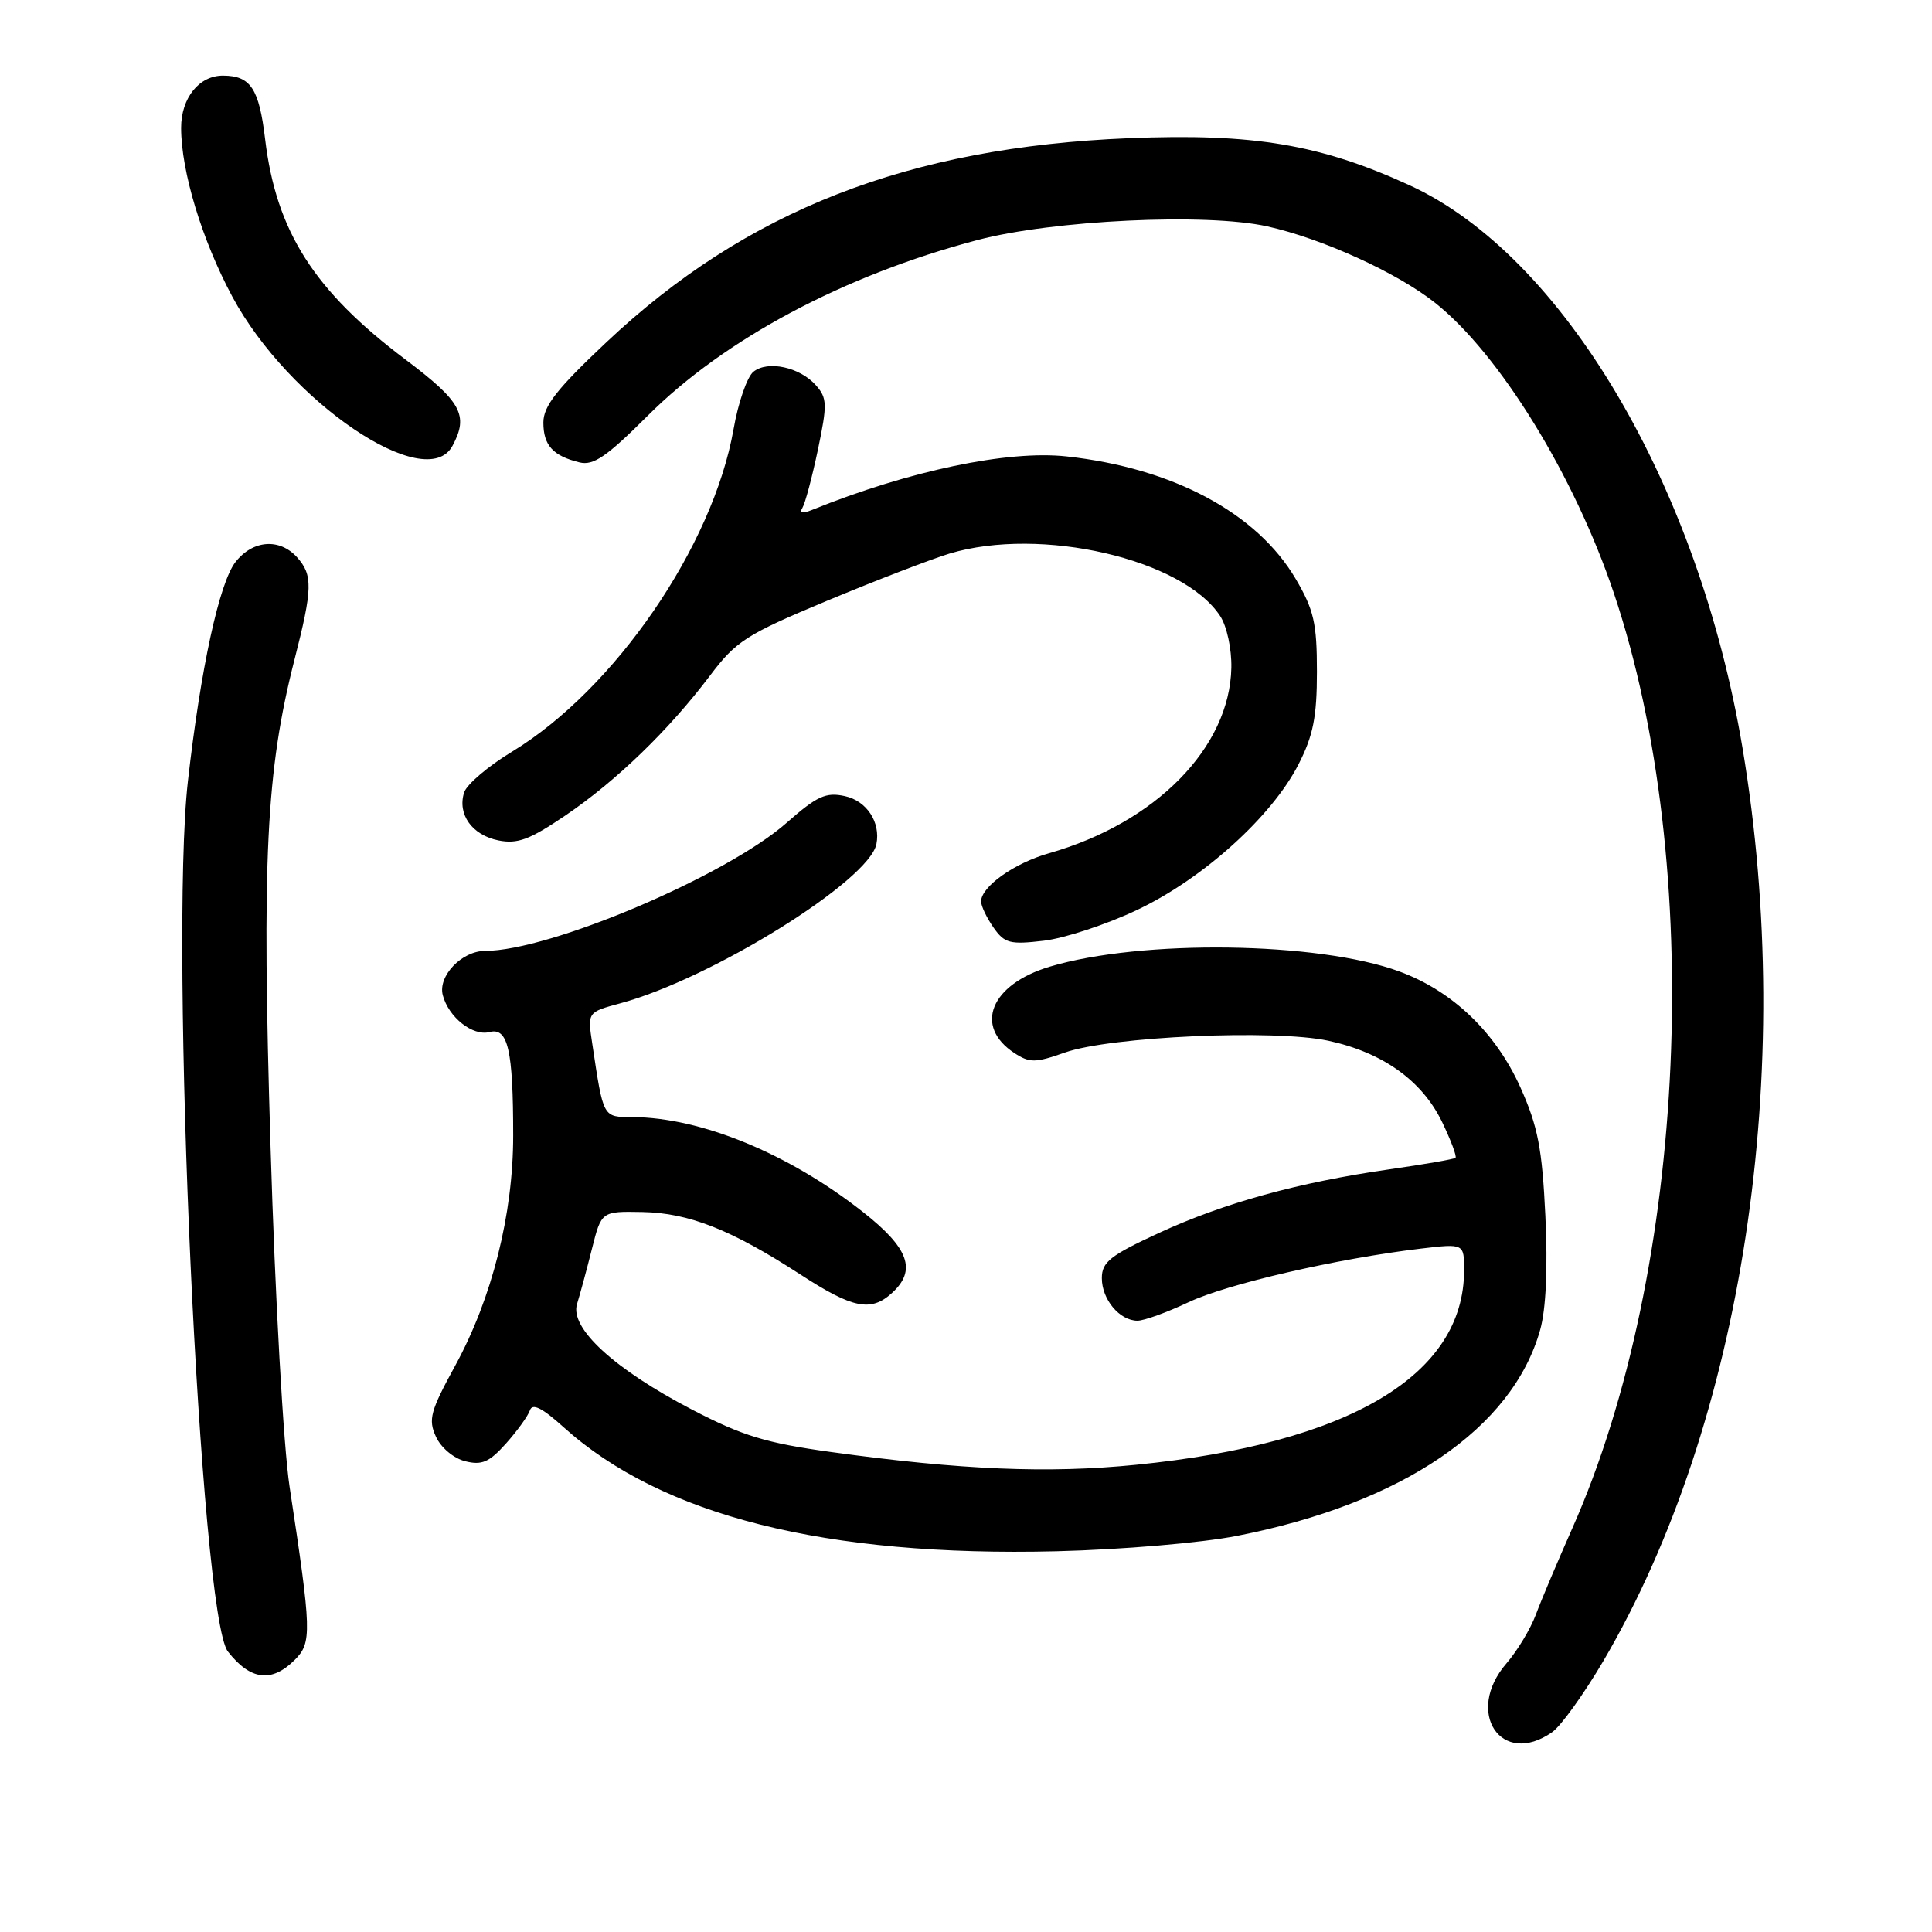 <?xml version="1.0" encoding="UTF-8" standalone="no"?>
<!DOCTYPE svg PUBLIC "-//W3C//DTD SVG 1.1//EN" "http://www.w3.org/Graphics/SVG/1.1/DTD/svg11.dtd" >
<svg xmlns="http://www.w3.org/2000/svg" xmlns:xlink="http://www.w3.org/1999/xlink" version="1.1" viewBox="0 0 256 256">
 <g >
 <path fill="currentColor"
d=" M 205.67 229.52 C 206.84 228.70 209.89 224.44 212.47 220.06 C 230.97 188.50 238.07 141.90 230.89 99.10 C 225.06 64.29 207.07 33.87 186.80 24.56 C 174.96 19.13 166.10 17.64 149.60 18.31 C 120.34 19.50 98.87 27.89 80.34 45.36 C 73.79 51.53 72.00 53.81 72.00 55.99 C 72.00 59.01 73.27 60.41 76.79 61.27 C 78.62 61.72 80.38 60.52 85.79 55.12 C 95.98 44.93 111.82 36.48 129.50 31.81 C 139.55 29.16 159.81 28.20 167.90 29.99 C 175.19 31.61 185.09 36.11 190.14 40.11 C 198.67 46.87 208.60 62.98 213.85 78.61 C 225.95 114.63 223.57 168.18 208.34 202.50 C 206.39 206.90 204.21 212.05 203.51 213.94 C 202.80 215.84 201.05 218.75 199.61 220.41 C 194.02 226.88 198.92 234.25 205.67 229.52 Z  M 39.06 219.94 C 41.34 217.66 41.30 216.26 38.37 197.00 C 37.56 191.66 36.45 171.96 35.85 152.00 C 34.68 113.78 35.26 102.14 39.02 87.41 C 41.43 78.00 41.47 76.18 39.35 73.83 C 37.04 71.28 33.50 71.55 31.22 74.45 C 29.06 77.19 26.60 88.52 24.90 103.50 C 22.44 125.15 26.53 214.15 30.20 218.84 C 33.19 222.66 36.00 223.00 39.06 219.94 Z  M 163.91 203.51 C 185.82 199.21 200.41 189.29 204.08 176.21 C 204.85 173.47 205.10 168.04 204.77 161.12 C 204.34 152.15 203.78 149.27 201.47 144.10 C 198.18 136.79 192.47 131.31 185.41 128.72 C 174.68 124.77 151.23 124.45 139.09 128.09 C 131.26 130.44 128.99 135.98 134.42 139.54 C 136.43 140.85 137.18 140.85 141.09 139.47 C 147.11 137.34 168.86 136.37 176.00 137.90 C 183.20 139.45 188.42 143.17 191.08 148.66 C 192.26 151.11 193.06 153.25 192.86 153.42 C 192.66 153.60 188.73 154.28 184.12 154.94 C 172.02 156.68 162.17 159.40 153.55 163.38 C 147.10 166.36 146.00 167.23 146.00 169.36 C 146.00 172.19 148.36 175.00 150.72 175.00 C 151.60 175.00 154.63 173.90 157.47 172.56 C 162.59 170.13 177.17 166.77 188.25 165.45 C 194.00 164.77 194.00 164.77 194.00 168.32 C 194.00 182.23 178.77 191.27 150.55 194.09 C 138.89 195.26 127.38 194.78 110.12 192.40 C 101.49 191.21 98.39 190.26 91.71 186.79 C 81.39 181.42 75.47 175.98 76.46 172.79 C 76.85 171.53 77.74 168.25 78.43 165.50 C 79.69 160.50 79.69 160.50 85.11 160.60 C 91.30 160.72 96.89 162.93 106.06 168.88 C 112.98 173.38 115.39 173.87 118.17 171.35 C 121.51 168.32 120.46 165.39 114.29 160.55 C 104.47 152.84 92.90 148.08 83.83 148.02 C 79.85 148.00 79.97 148.22 78.48 138.31 C 77.84 134.12 77.84 134.12 82.17 132.95 C 94.27 129.70 115.19 116.69 116.13 111.84 C 116.70 108.94 114.84 106.12 111.95 105.49 C 109.44 104.94 108.27 105.47 104.24 109.02 C 96.26 116.05 72.84 126.00 64.27 126.00 C 61.19 126.00 58.01 129.33 58.67 131.86 C 59.44 134.80 62.64 137.33 64.87 136.75 C 67.31 136.11 68.00 139.12 68.00 150.47 C 68.00 160.89 65.19 172.04 60.32 180.95 C 57.02 186.98 56.72 188.09 57.76 190.36 C 58.42 191.82 60.11 193.24 61.64 193.62 C 63.85 194.18 64.83 193.75 67.05 191.27 C 68.53 189.61 69.96 187.63 70.22 186.87 C 70.54 185.90 71.85 186.55 74.70 189.13 C 87.72 200.85 109.39 206.30 140.00 205.55 C 148.71 205.33 159.19 204.44 163.91 203.51 Z  M 150.72 120.55 C 159.42 116.42 168.52 108.21 172.06 101.28 C 174.01 97.47 174.50 94.98 174.50 89.00 C 174.50 82.58 174.10 80.81 171.69 76.71 C 166.55 67.97 155.43 62.02 141.34 60.48 C 133.55 59.62 120.44 62.38 107.59 67.57 C 106.33 68.08 105.90 67.98 106.33 67.28 C 106.69 66.69 107.61 63.23 108.38 59.58 C 109.63 53.60 109.61 52.75 108.13 51.07 C 106.00 48.64 101.72 47.72 99.82 49.27 C 98.99 49.95 97.81 53.37 97.20 56.87 C 94.47 72.37 81.45 91.33 67.88 99.58 C 64.70 101.50 61.84 103.94 61.50 105.00 C 60.58 107.90 62.55 110.66 66.04 111.36 C 68.58 111.87 70.19 111.26 74.94 108.04 C 81.66 103.48 88.61 96.76 94.05 89.56 C 97.54 84.93 98.87 84.08 109.60 79.60 C 116.05 76.91 123.35 74.10 125.82 73.35 C 137.90 69.72 156.72 74.06 161.68 81.63 C 162.57 82.99 163.21 85.98 163.16 88.48 C 162.95 99.06 153.15 109.03 139.00 113.06 C 134.39 114.37 130.00 117.49 130.00 119.45 C 130.00 120.06 130.74 121.61 131.64 122.90 C 133.11 125.00 133.82 125.18 138.32 124.65 C 141.09 124.32 146.67 122.48 150.72 120.55 Z  M 59.96 59.07 C 62.13 55.03 61.14 53.22 53.74 47.65 C 41.61 38.52 36.60 30.67 35.13 18.44 C 34.33 11.74 33.21 10.04 29.58 10.02 C 26.40 9.99 24.00 12.97 24.00 16.94 C 24.00 22.71 26.77 31.83 30.79 39.32 C 38.27 53.24 56.49 65.57 59.96 59.07 Z "/>
</g>
</svg>